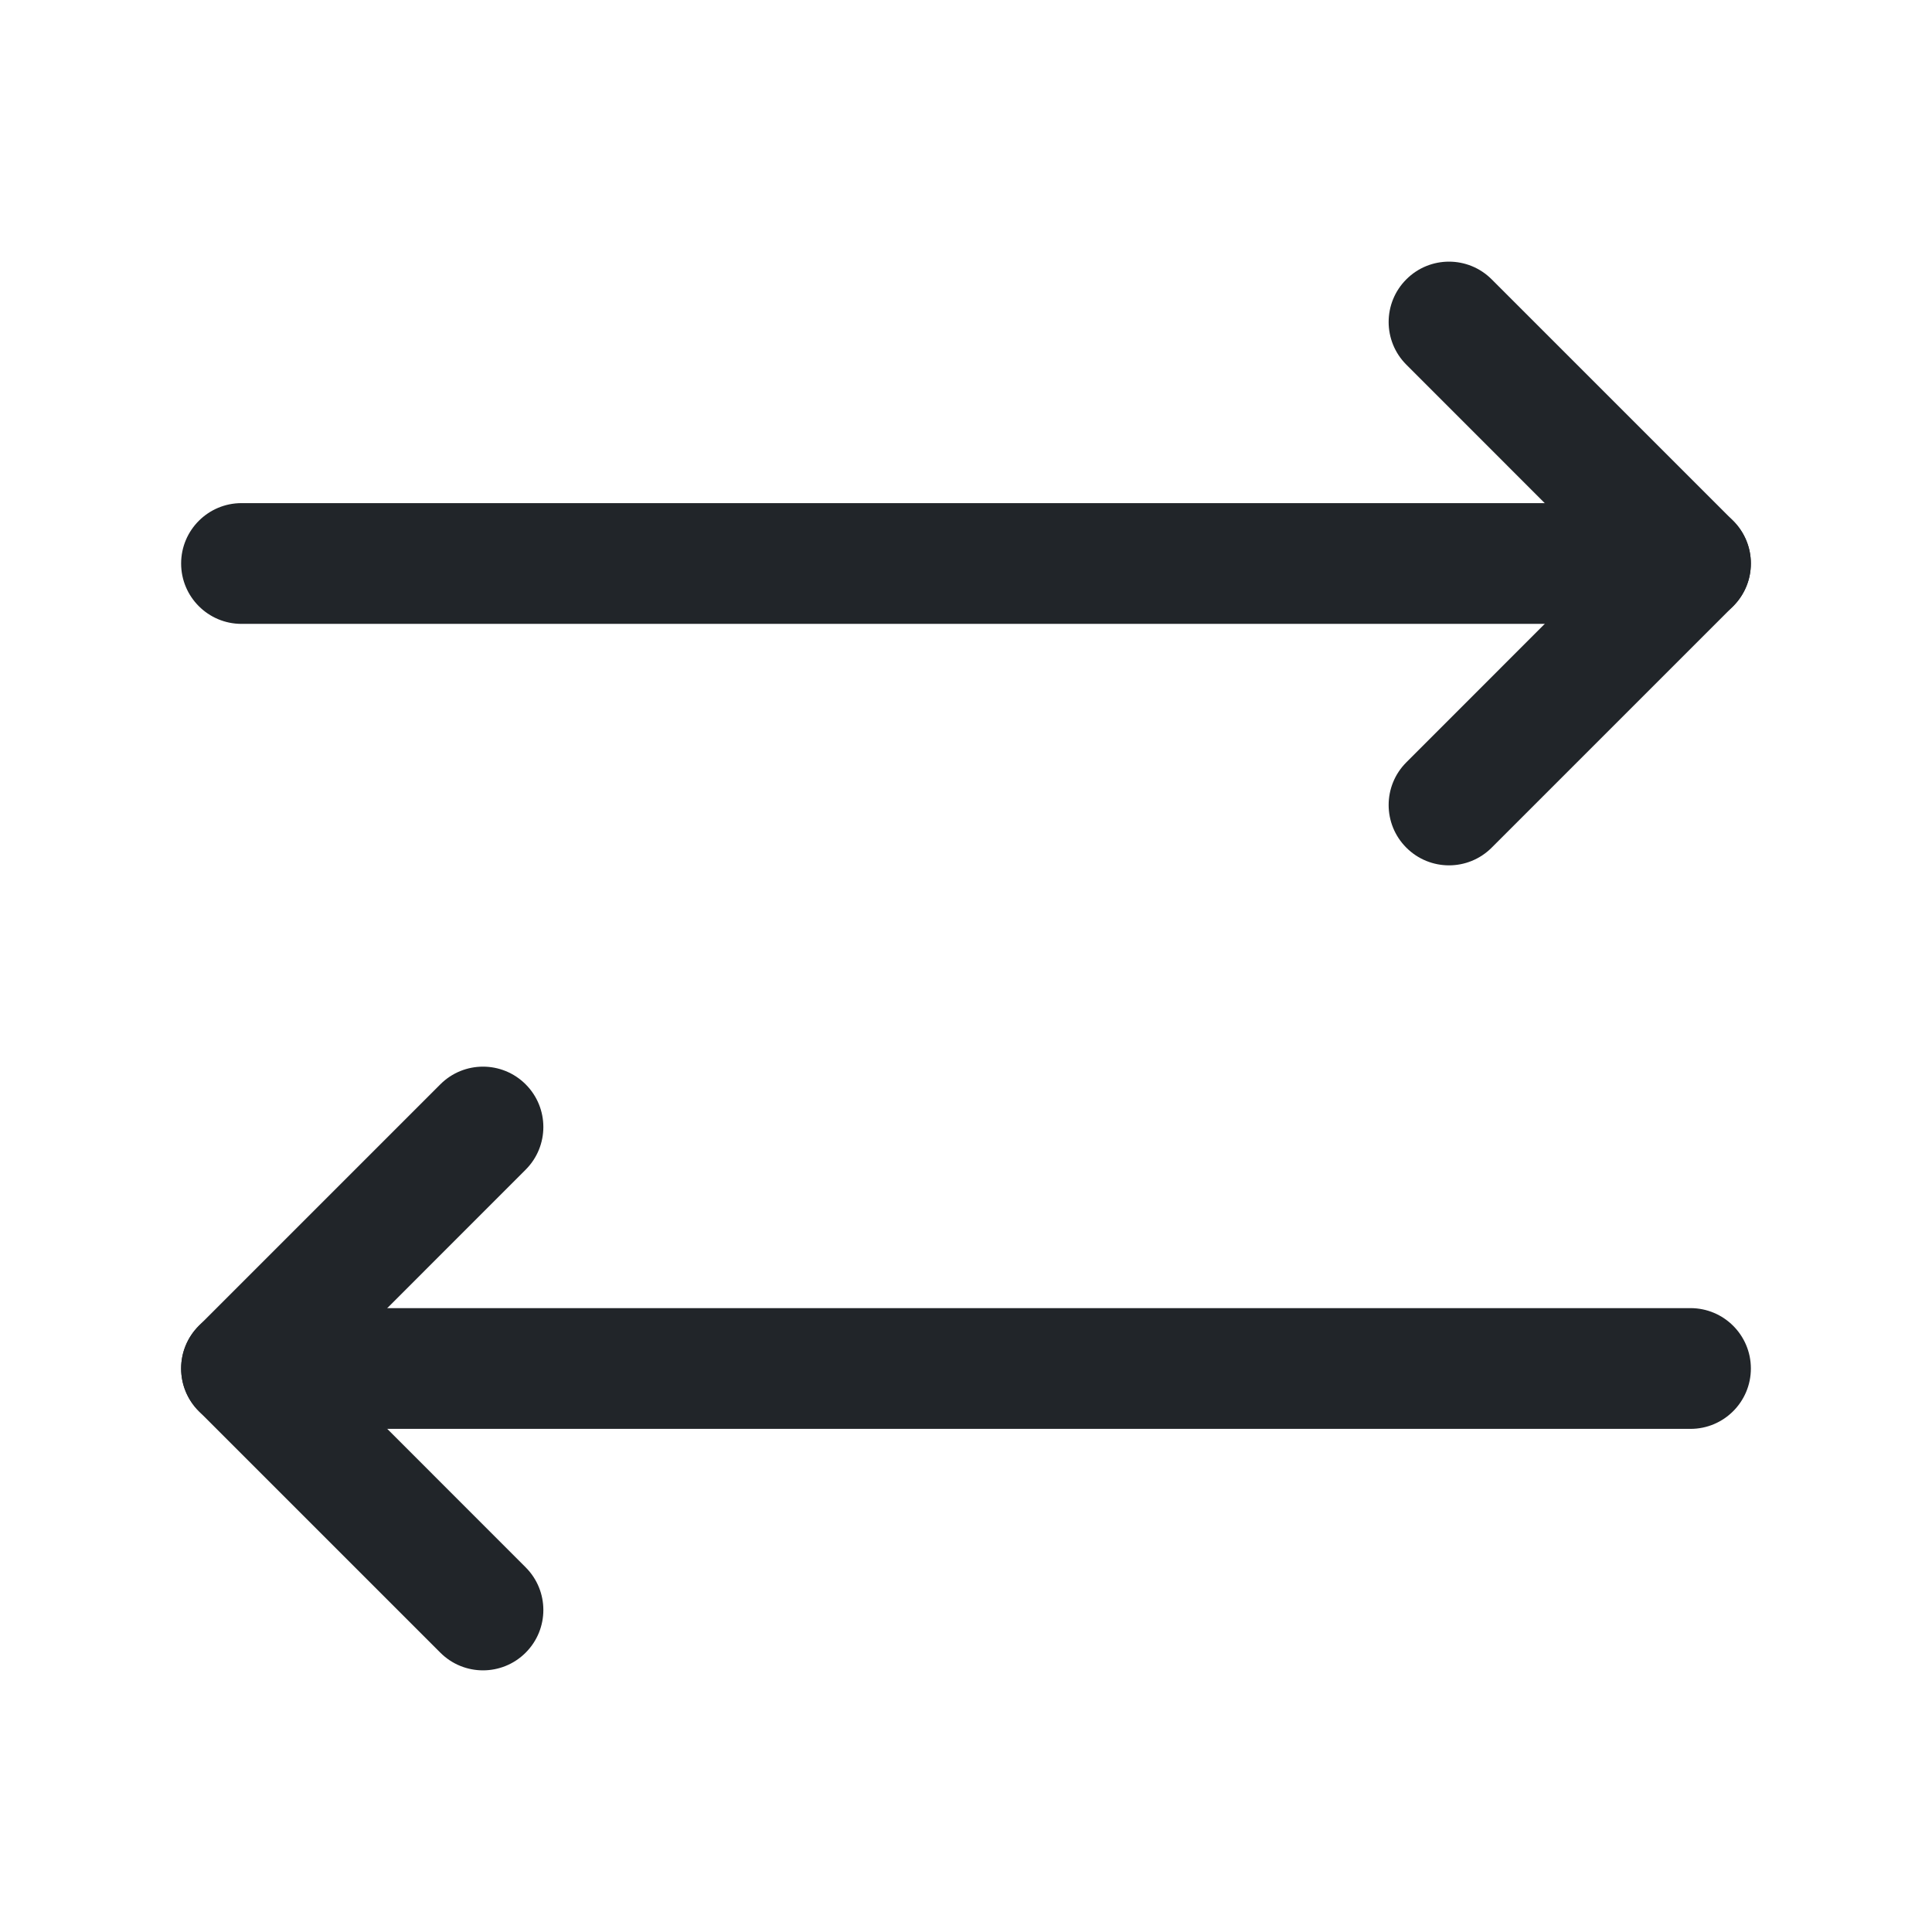 <svg width="24" height="24" viewBox="0 0 24 24" fill="none" xmlns="http://www.w3.org/2000/svg">
<path fill-rule="evenodd" clip-rule="evenodd" d="M2.25 7C2.25 6.586 2.586 6.25 3 6.25H21C21.414 6.25 21.75 6.586 21.75 7C21.75 7.414 21.414 7.75 21 7.75H3C2.586 7.75 2.25 7.414 2.25 7Z" fill="#212529"/>
<path fill-rule="evenodd" clip-rule="evenodd" d="M17.47 3.47C17.763 3.177 18.237 3.177 18.53 3.47L21.53 6.47C21.823 6.763 21.823 7.237 21.53 7.53L18.53 10.53C18.237 10.823 17.763 10.823 17.47 10.53C17.177 10.237 17.177 9.763 17.47 9.47L19.939 7L17.47 4.53C17.177 4.237 17.177 3.763 17.47 3.47Z" fill="#212529"/>
<path fill-rule="evenodd" clip-rule="evenodd" d="M6.53 13.47C6.823 13.763 6.823 14.237 6.53 14.53L4.061 17L6.53 19.47C6.823 19.763 6.823 20.237 6.53 20.53C6.237 20.823 5.763 20.823 5.47 20.53L2.47 17.53C2.177 17.237 2.177 16.763 2.47 16.47L5.47 13.47C5.763 13.177 6.237 13.177 6.53 13.47Z" fill="#212529"/>
<path fill-rule="evenodd" clip-rule="evenodd" d="M2.25 17C2.25 16.586 2.586 16.25 3 16.25H21C21.414 16.25 21.75 16.586 21.75 17C21.75 17.414 21.414 17.75 21 17.75H3C2.586 17.75 2.25 17.414 2.25 17Z" fill="#212529"/>
</svg>
